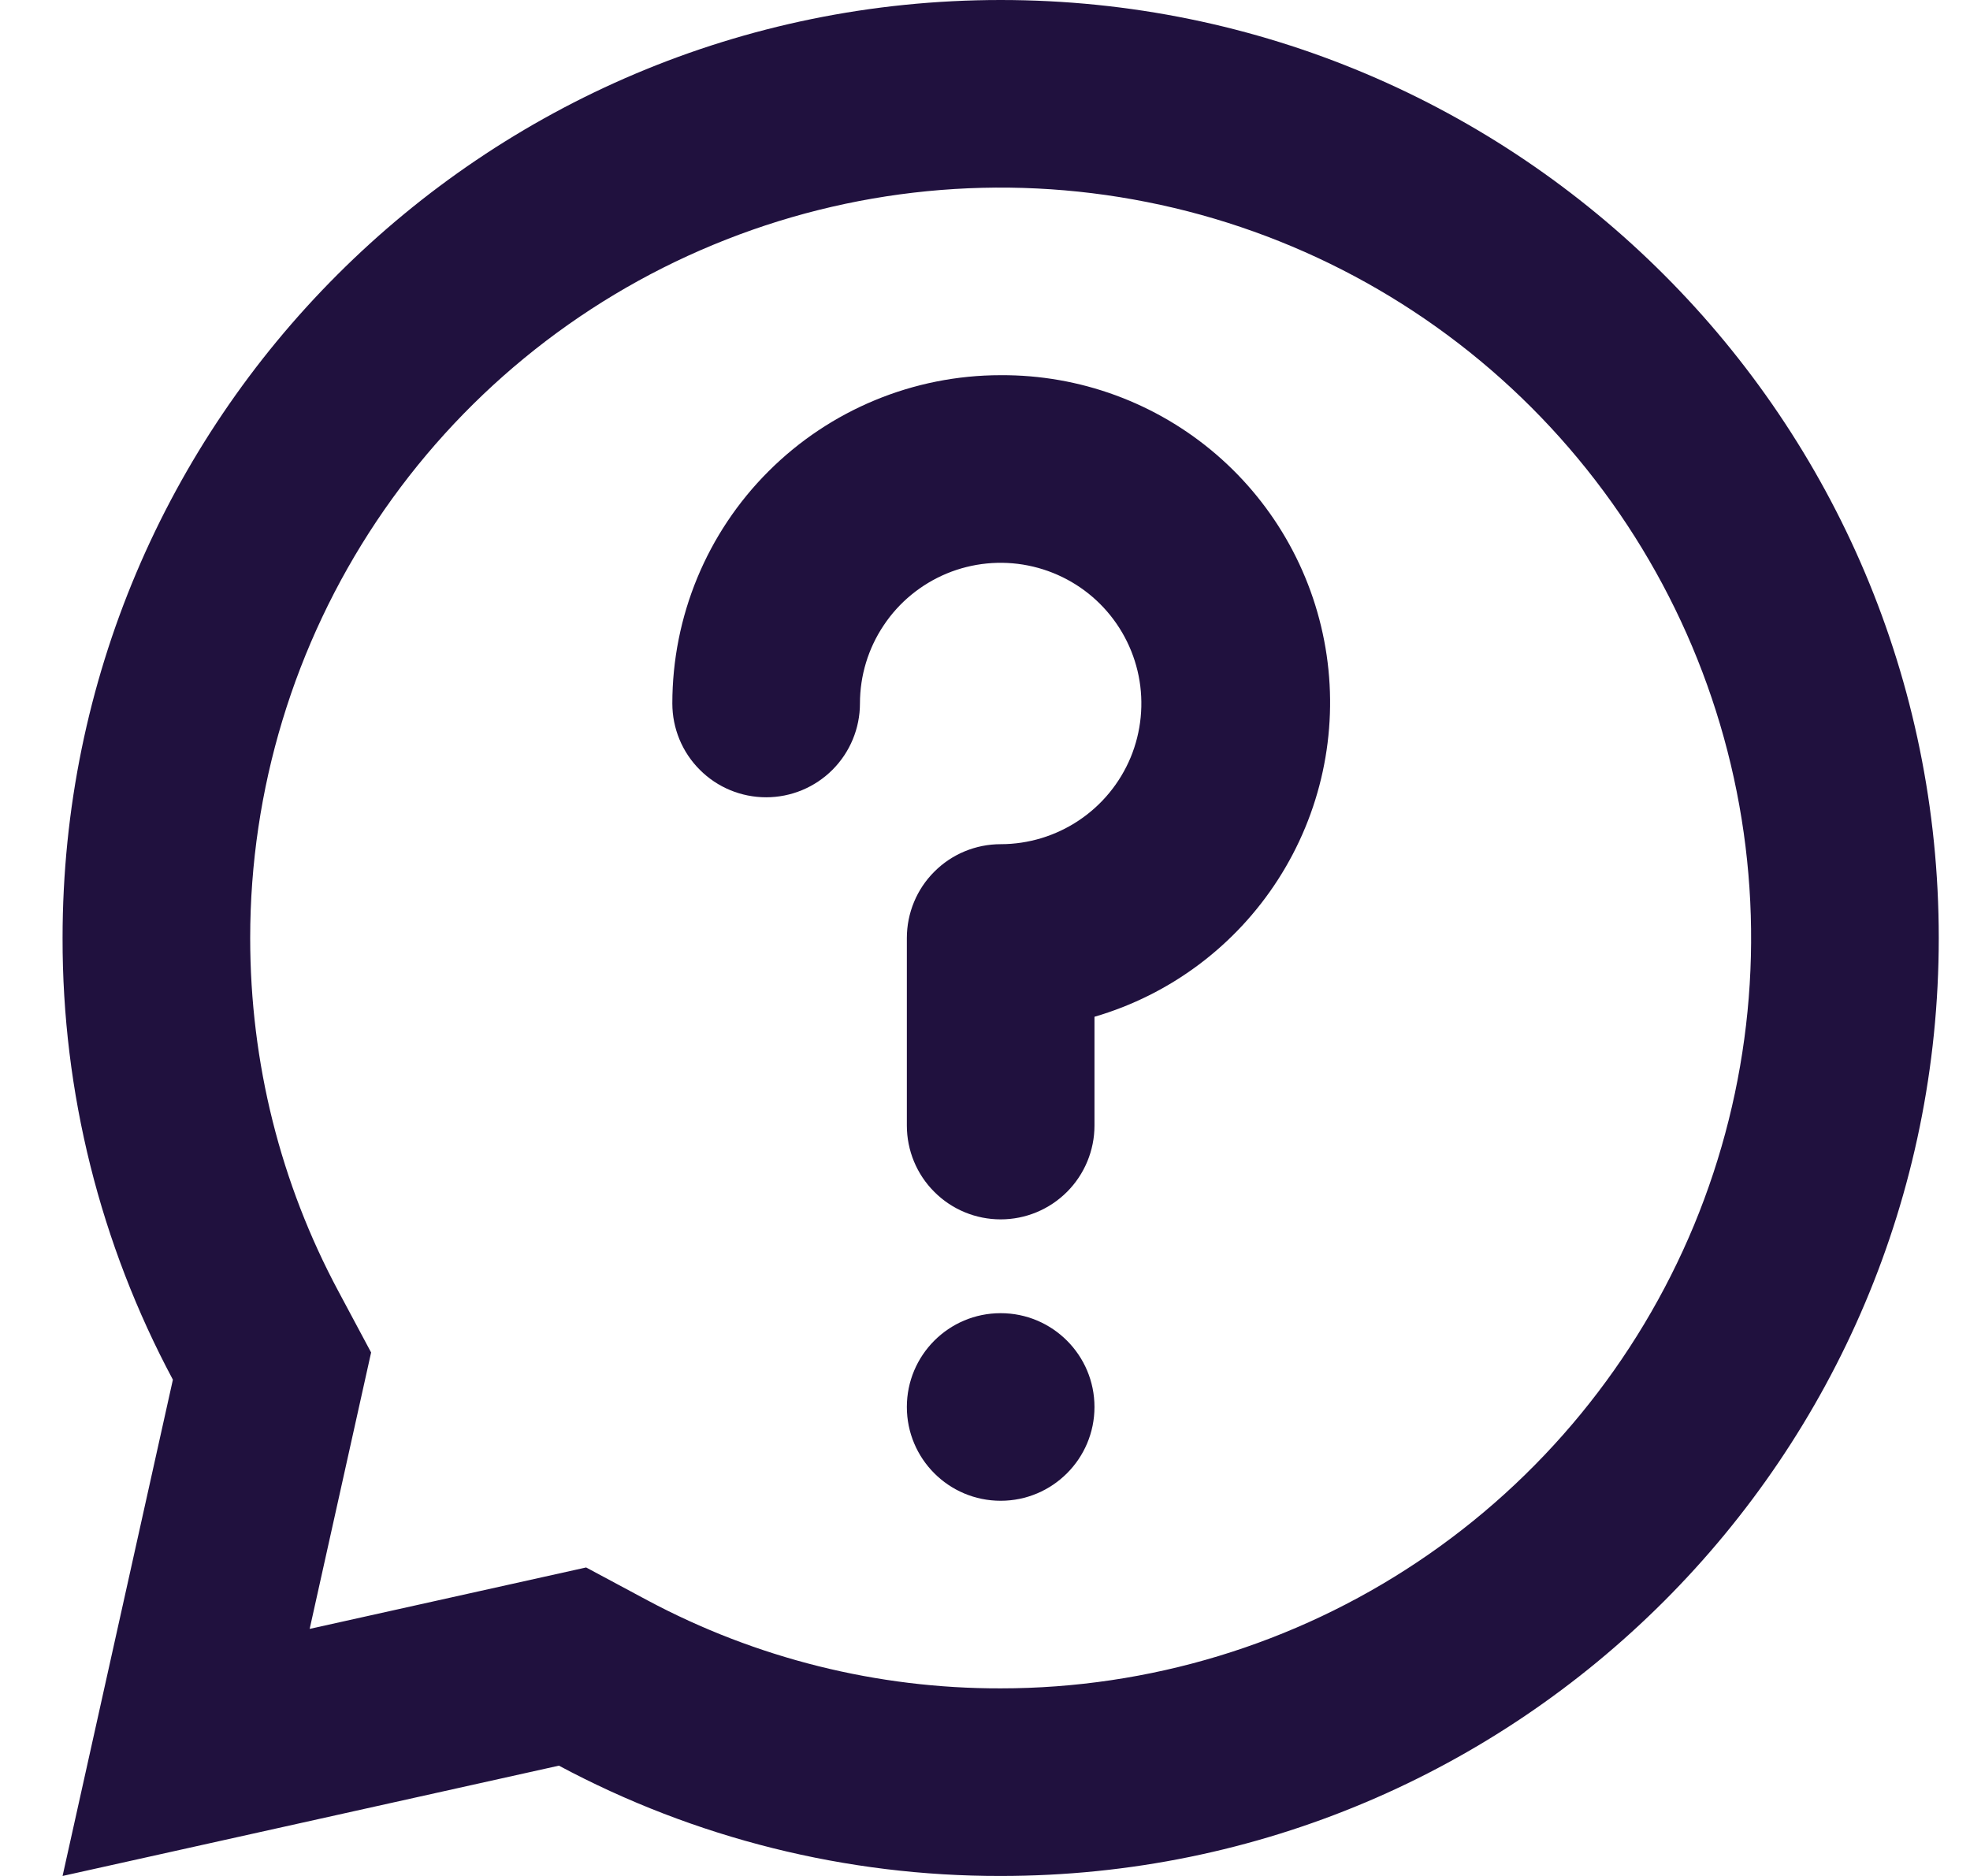 <svg width="21" height="20" viewBox="0 0 21 20" fill="none" xmlns="http://www.w3.org/2000/svg">
<path fill-rule="evenodd" clip-rule="evenodd" d="M5.958 18.824L0.667 20L1.843 14.709C1.068 13.26 0.664 11.643 0.667 10C0.667 4.477 5.144 0 10.667 0C16.19 0 20.667 4.477 20.667 10C20.667 15.523 16.19 20 10.667 20C9.024 20.003 7.406 19.599 5.958 18.824ZM6.248 16.711L6.901 17.061C8.059 17.68 9.353 18.003 10.667 18C12.249 18 13.796 17.531 15.111 16.652C16.427 15.773 17.452 14.523 18.058 13.062C18.663 11.6 18.822 9.991 18.513 8.439C18.204 6.887 17.442 5.462 16.324 4.343C15.205 3.224 13.779 2.462 12.227 2.154C10.676 1.845 9.067 2.003 7.605 2.609C6.143 3.214 4.894 4.24 4.015 5.555C3.136 6.871 2.667 8.418 2.667 10C2.667 11.334 2.992 12.618 3.607 13.766L3.956 14.419L3.301 17.366L6.248 16.711ZM10.667 4C9.738 4 8.848 4.369 8.192 5.025C7.535 5.681 7.167 6.572 7.167 7.5C7.167 7.765 7.272 8.02 7.46 8.207C7.647 8.395 7.902 8.5 8.167 8.5C8.432 8.5 8.686 8.395 8.874 8.207C9.061 8.02 9.167 7.765 9.167 7.5C9.167 7.203 9.255 6.913 9.42 6.667C9.584 6.42 9.819 6.228 10.093 6.114C10.367 6.001 10.668 5.971 10.959 6.029C11.25 6.087 11.518 6.23 11.727 6.439C11.937 6.649 12.08 6.916 12.138 7.207C12.196 7.498 12.166 7.8 12.053 8.074C11.939 8.348 11.747 8.582 11.5 8.747C11.253 8.912 10.963 9 10.667 9C10.402 9 10.147 9.105 9.96 9.293C9.772 9.48 9.667 9.735 9.667 10V12C9.667 12.265 9.772 12.52 9.96 12.707C10.147 12.895 10.402 13 10.667 13C10.932 13 11.186 12.895 11.374 12.707C11.561 12.52 11.667 12.265 11.667 12V10.84C12.475 10.604 13.17 10.084 13.625 9.375C14.08 8.667 14.264 7.818 14.142 6.985C14.02 6.152 13.601 5.391 12.963 4.843C12.324 4.294 11.509 3.995 10.667 4ZM10.667 16C10.114 16 9.667 15.552 9.667 15C9.667 14.448 10.114 14 10.667 14C11.219 14 11.667 14.448 11.667 15C11.667 15.552 11.219 16 10.667 16Z" fill="#20113E"/>
</svg>
